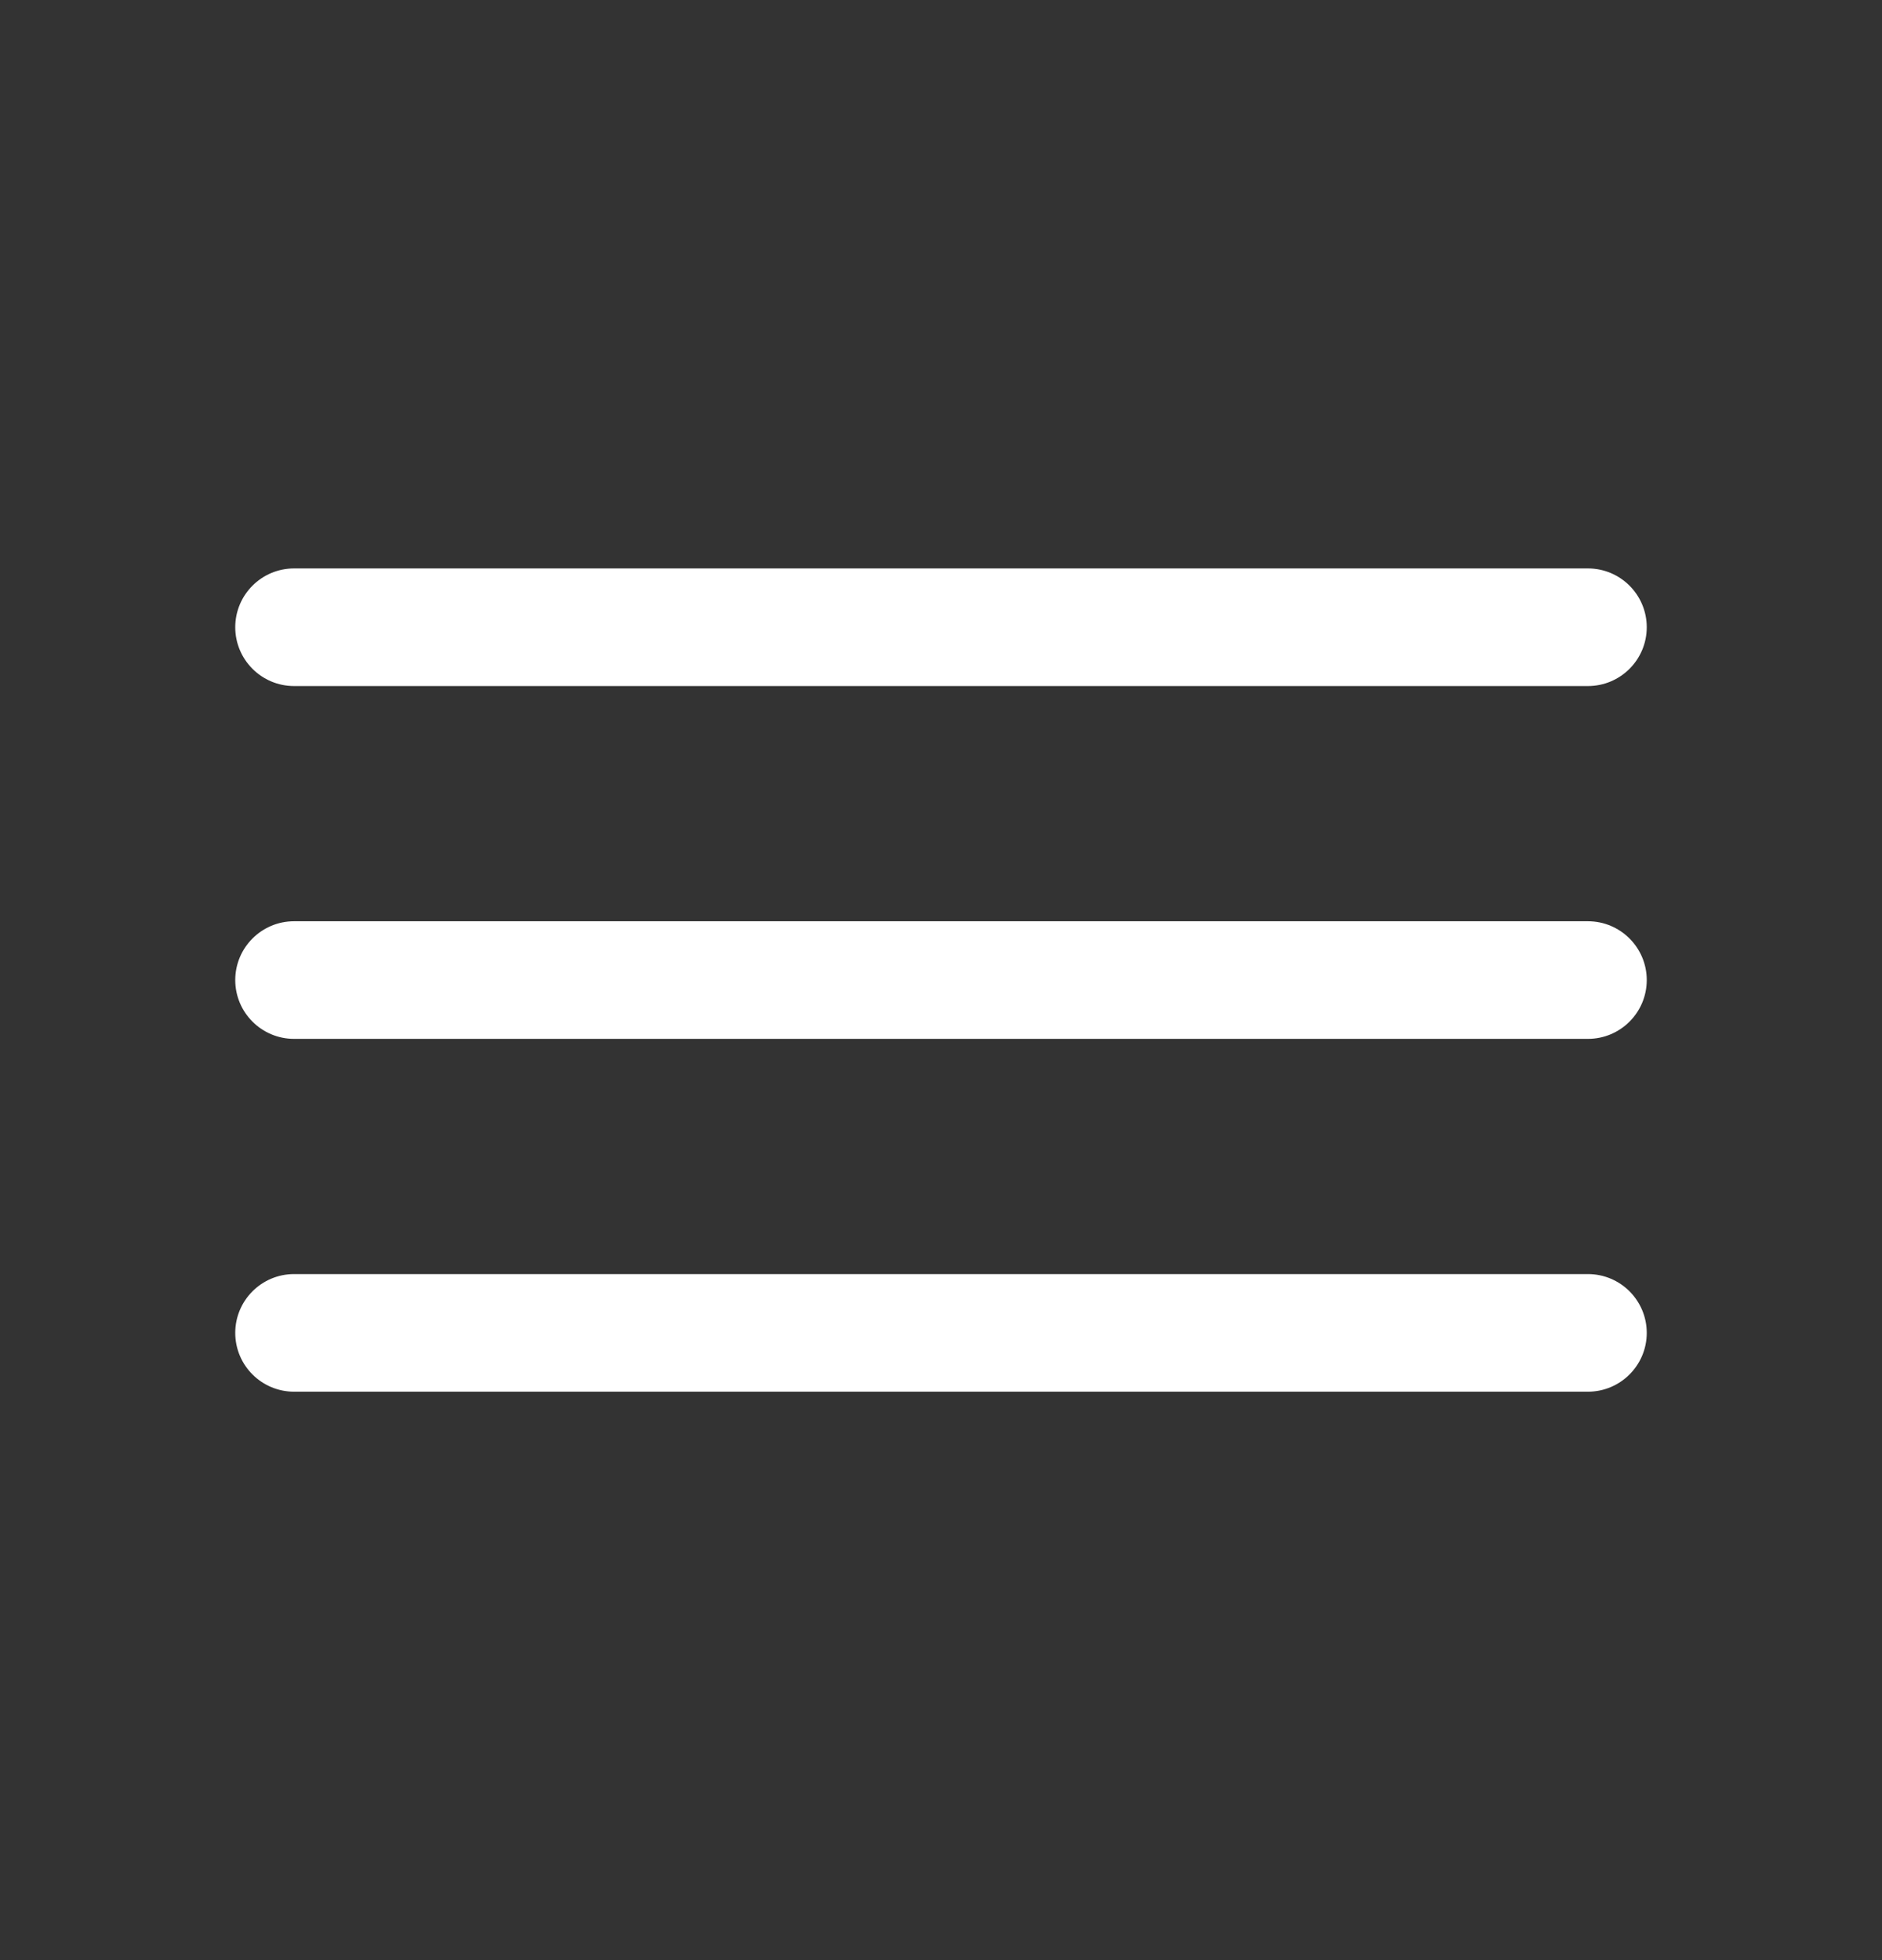 <svg width="24" height="25" viewBox="0 0 24 25" fill="none" xmlns="http://www.w3.org/2000/svg">
<rect x="0" y="0" width="24" height="25" fill="#333333" stroke="none"/>
<path fill-rule="evenodd" clip-rule="evenodd" d="M3 8C3 7.586 3.336 7.25 3.75 7.25H20.25C20.664 7.25 21 7.586 21 8C21 8.414 20.664 8.75 20.25 8.75H3.75C3.336 8.75 3 8.414 3 8Z" fill="white"/>
<path fill-rule="evenodd" clip-rule="evenodd" d="M3 12.5C3 12.086 3.336 11.75 3.75 11.75H20.25C20.664 11.75 21 12.086 21 12.5C21 12.914 20.664 13.25 20.25 13.25H3.75C3.336 13.25 3 12.914 3 12.5Z" fill="white"/>
<path fill-rule="evenodd" clip-rule="evenodd" d="M3 17C3 16.586 3.336 16.25 3.75 16.25H20.25C20.664 16.25 21 16.586 21 17C21 17.414 20.664 17.75 20.25 17.75H3.75C3.336 17.75 3 17.414 3 17Z" fill="white"/>
</svg>